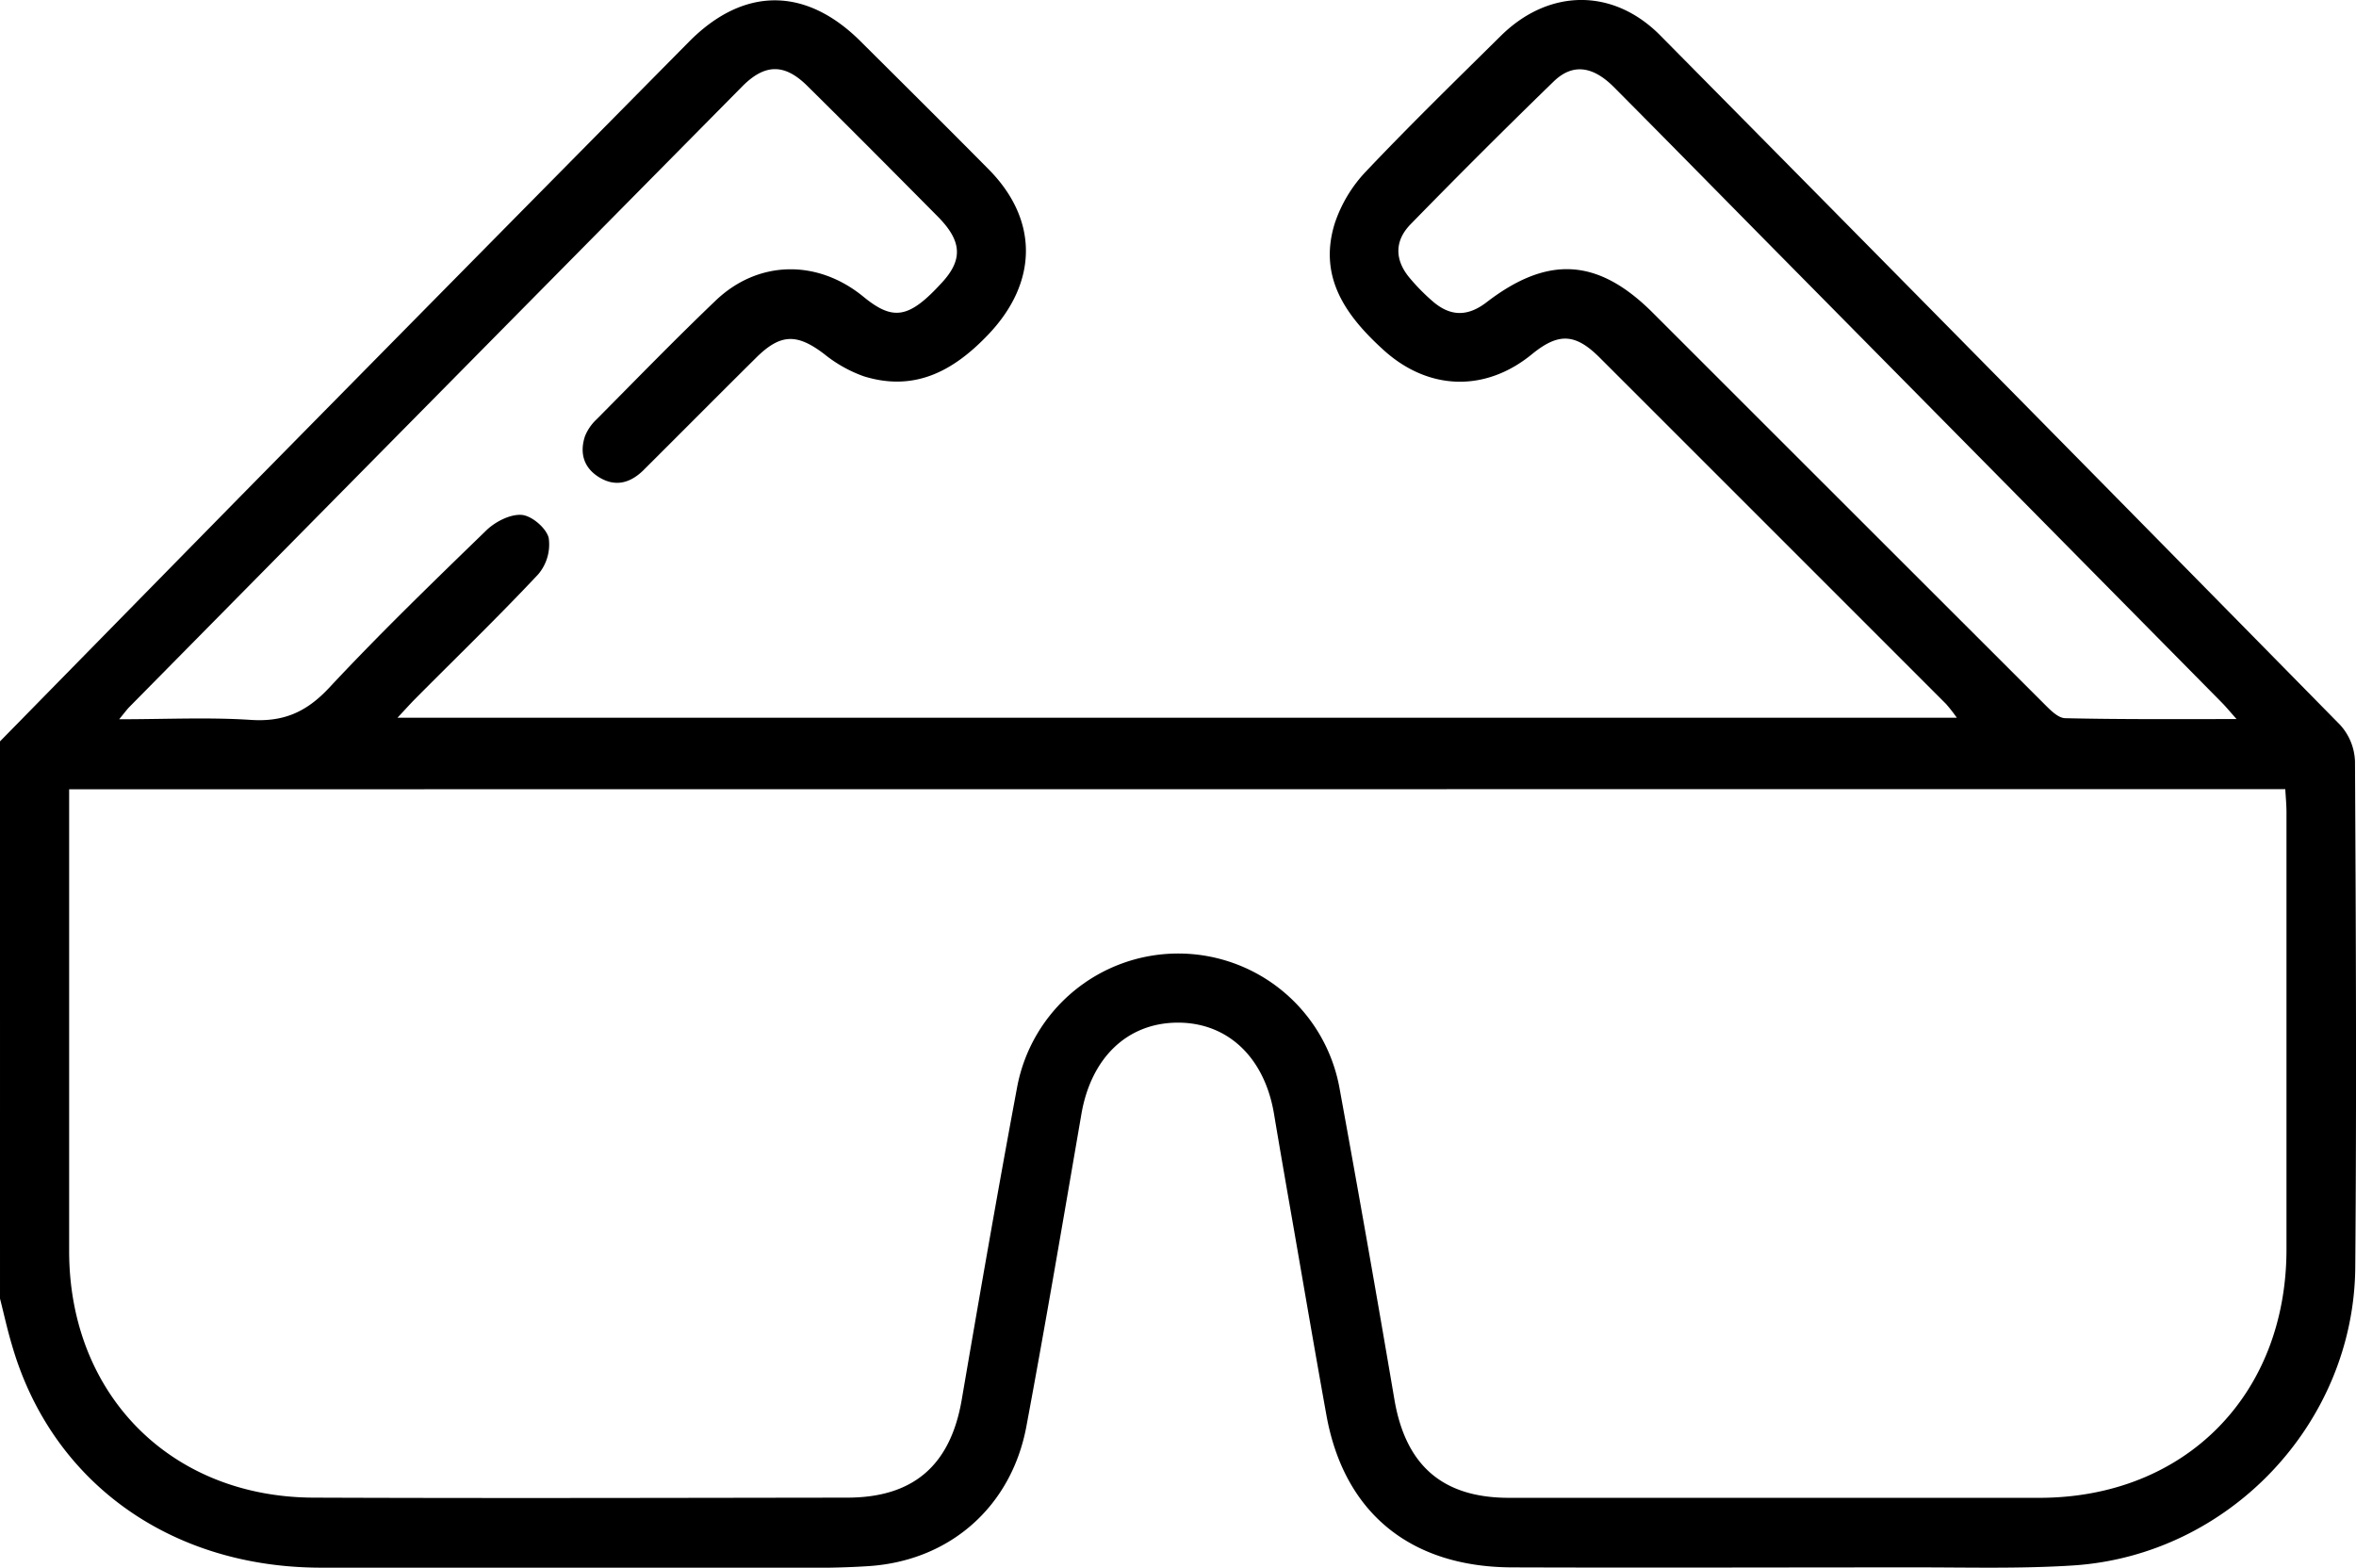 <svg xmlns="http://www.w3.org/2000/svg" viewBox="0 0 511.08 340.11"><g id="Слой_2" data-name="Слой 2"><g id="Слой_1-2" data-name="Слой 1"><path d="M0,160.84q26-26.52,52-53Q100.68,58.4,149.44,9.08c11.79-11.94,25.23-12,37.12-.23,9.32,9.27,18.65,18.53,27.89,27.87,10.9,11,10.7,24.51,0,35.79-7.53,7.94-16,12.57-27.09,9.12a29.28,29.28,0,0,1-8.59-4.84c-5.89-4.47-9.45-4.44-14.76.83-8.15,8.08-16.24,16.23-24.37,24.33-2.93,2.91-6.27,3.81-9.9,1.45-3.2-2.08-4-5.24-2.85-8.75A10.22,10.22,0,0,1,129.39,91c8.55-8.62,17-17.32,25.79-25.73,9.23-8.87,22.15-9.08,32.14-.88,6.5,5.33,9.93,4.69,17.1-3.18,4.49-4.93,4.24-8.95-1-14.24-9.37-9.45-18.74-18.9-28.21-28.25-5-5-9.29-4.94-14.23.06Q94.49,86.05,28.08,153.36c-.54.55-1,1.19-2.23,2.68,10.16,0,19.4-.46,28.57.14,7.07.47,12-1.67,16.9-6.88,11-11.79,22.59-23,34.19-34.25,1.94-1.88,5.21-3.55,7.69-3.34,2.18.19,5.31,2.87,5.83,5a10,10,0,0,1-2.29,7.9c-8.64,9.21-17.74,18-26.67,27-1.14,1.15-2.21,2.36-3.85,4.1H424.49a35.79,35.79,0,0,0-2.35-3Q384.56,115.11,347,77.57c-5.3-5.29-8.95-5.41-14.7-.71-10.13,8.28-22.46,7.87-32.14-.9-8.2-7.43-14.24-15.81-10.62-27.49a30.2,30.2,0,0,1,6.82-11.32c9.48-10,19.38-19.66,29.2-29.36,10.4-10.28,24.34-10.47,34.61-.09Q434,82.36,507.65,157.28a12.4,12.4,0,0,1,3.21,7.88c.2,36.59.36,73.19.06,109.78-.28,33.86-27.4,62.48-61.19,64.68-11.6.75-23.27.4-34.91.42-28.95,0-57.89.1-86.83,0-22.11-.08-36.44-11.91-40.25-33-2.45-13.57-4.77-27.16-7.13-40.75-1.43-8.18-2.86-16.37-4.23-24.56-2.05-12.39-10.13-20-21.13-19.87-10.83.14-18.58,7.71-20.67,19.86-3.89,22.59-7.72,45.2-11.93,67.73-3.24,17.36-16.55,29.14-34.17,30.31-8.78.59-17.62.33-26.43.34-30.94,0-61.88.14-92.82,0-32.65-.18-58.18-18.82-66.66-48.37-1-3.32-1.72-6.69-2.57-10Zm15,10.39v5q0,47.65,0,95.31c.06,31,22,53.25,53,53.37,38.58.15,77.17.05,115.75,0,14.48,0,22.45-7.09,24.88-21.27,3.87-22.59,7.79-45.18,12-67.72a35.56,35.56,0,0,1,69.92,0q6.18,33.83,11.94,67.73c2.44,14.26,10.42,21.29,24.83,21.3q57.63,0,115.26,0C474,324.85,496,302.64,496,271s0-63.2,0-94.8c0-1.6-.16-3.21-.26-5ZM485.17,156c-1.52-1.71-2.31-2.68-3.19-3.57q-48.56-49.18-97.12-98.34c-11.57-11.72-23.1-23.47-34.72-35.15-4.62-4.65-9-5.23-13.1-1.27q-15.75,15.3-31.06,31c-3.55,3.64-3.42,7.8-.16,11.66a44.22,44.22,0,0,0,4.92,5c3.87,3.37,7.62,3.4,11.72.26C335.81,55.32,346.7,56,358.6,67.92q42.34,42.33,84.7,84.65c1.35,1.35,3.1,3.21,4.7,3.24C460.05,156.09,472.12,156,485.17,156Z"/></g></g></svg>